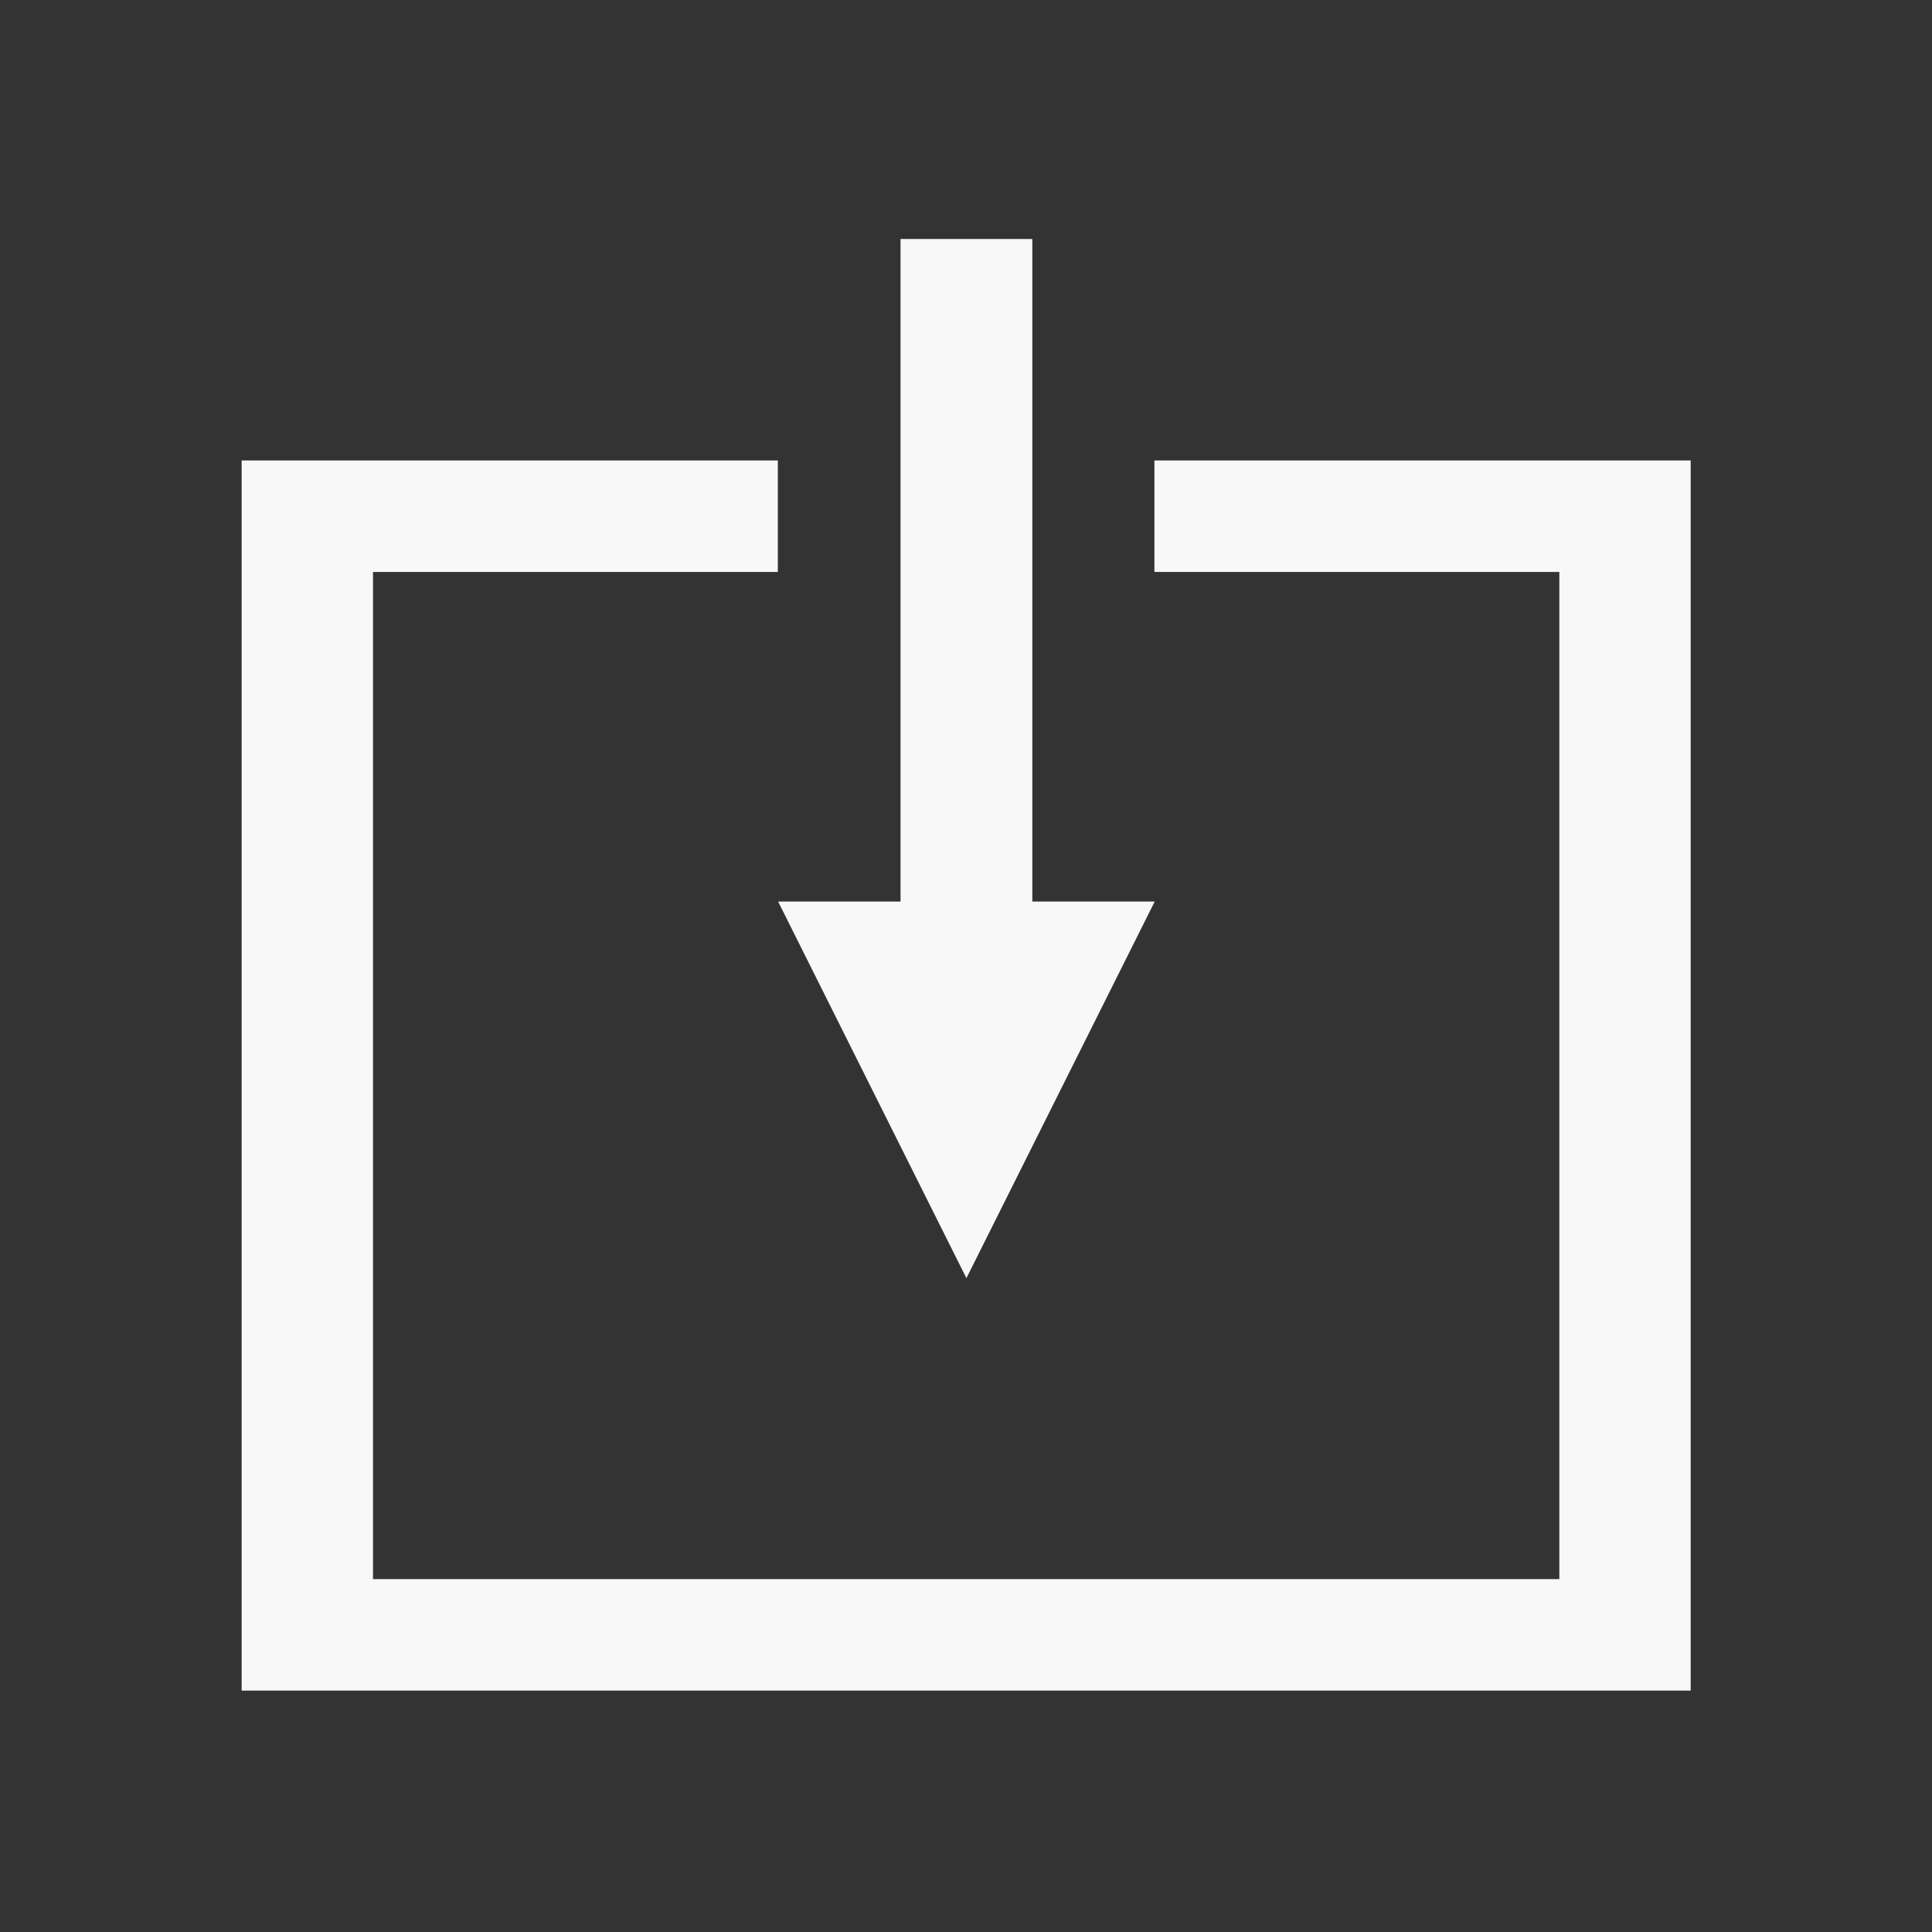 <?xml version="1.0" encoding="UTF-8" standalone="no"?>
<!DOCTYPE svg PUBLIC "-//W3C//DTD SVG 1.1//EN" "http://www.w3.org/Graphics/SVG/1.1/DTD/svg11.dtd">
<svg width="100%" height="100%" viewBox="0 0 1024 1024" version="1.1" xmlns="http://www.w3.org/2000/svg" xmlns:xlink="http://www.w3.org/1999/xlink" xml:space="preserve" xmlns:serif="http://www.serif.com/" style="fill-rule:evenodd;clip-rule:evenodd;stroke-linejoin:round;stroke-miterlimit:2;">
    <rect x="0" y="0" width="1024" height="1024" fill="#333333" stroke="none"/>
    <g transform="matrix(1,0,0,1,-1280,-6400)">
        <g id="Import-file" serif:id="Import file" transform="matrix(1,0,0,1,1280,6400)">
            <rect x="0" y="0" width="1024" height="1024" style="fill:none;"/>
            <g transform="matrix(4.742,0,0,4.742,-1915.82,-900.052)">
                <g transform="matrix(1,0,0,1,-777.179,0)">
                    <path d="M1310.22,241.27L1310.22,253.732L1355.48,253.732L1355.48,366.305L1222.88,366.305L1222.88,253.732L1268.13,253.732L1268.13,241.27L1208.2,241.27L1208.2,378.767L1370.16,378.767L1370.16,241.27L1310.22,241.27Z" style="fill:rgb(248,248,248);"/>
                </g>
                <g transform="matrix(1.21131e-16,1.978,-2.867,1.7556e-16,1154.65,-2333.48)">
                    <path d="M1289.18,226.713L1289.18,221.575L1326.62,221.575L1326.62,216.804L1347.9,224.144L1326.62,231.484L1326.62,226.713L1289.18,226.713Z" style="fill:rgb(248,248,248);"/>
                </g>
            </g>
        </g>
    </g>
</svg>

